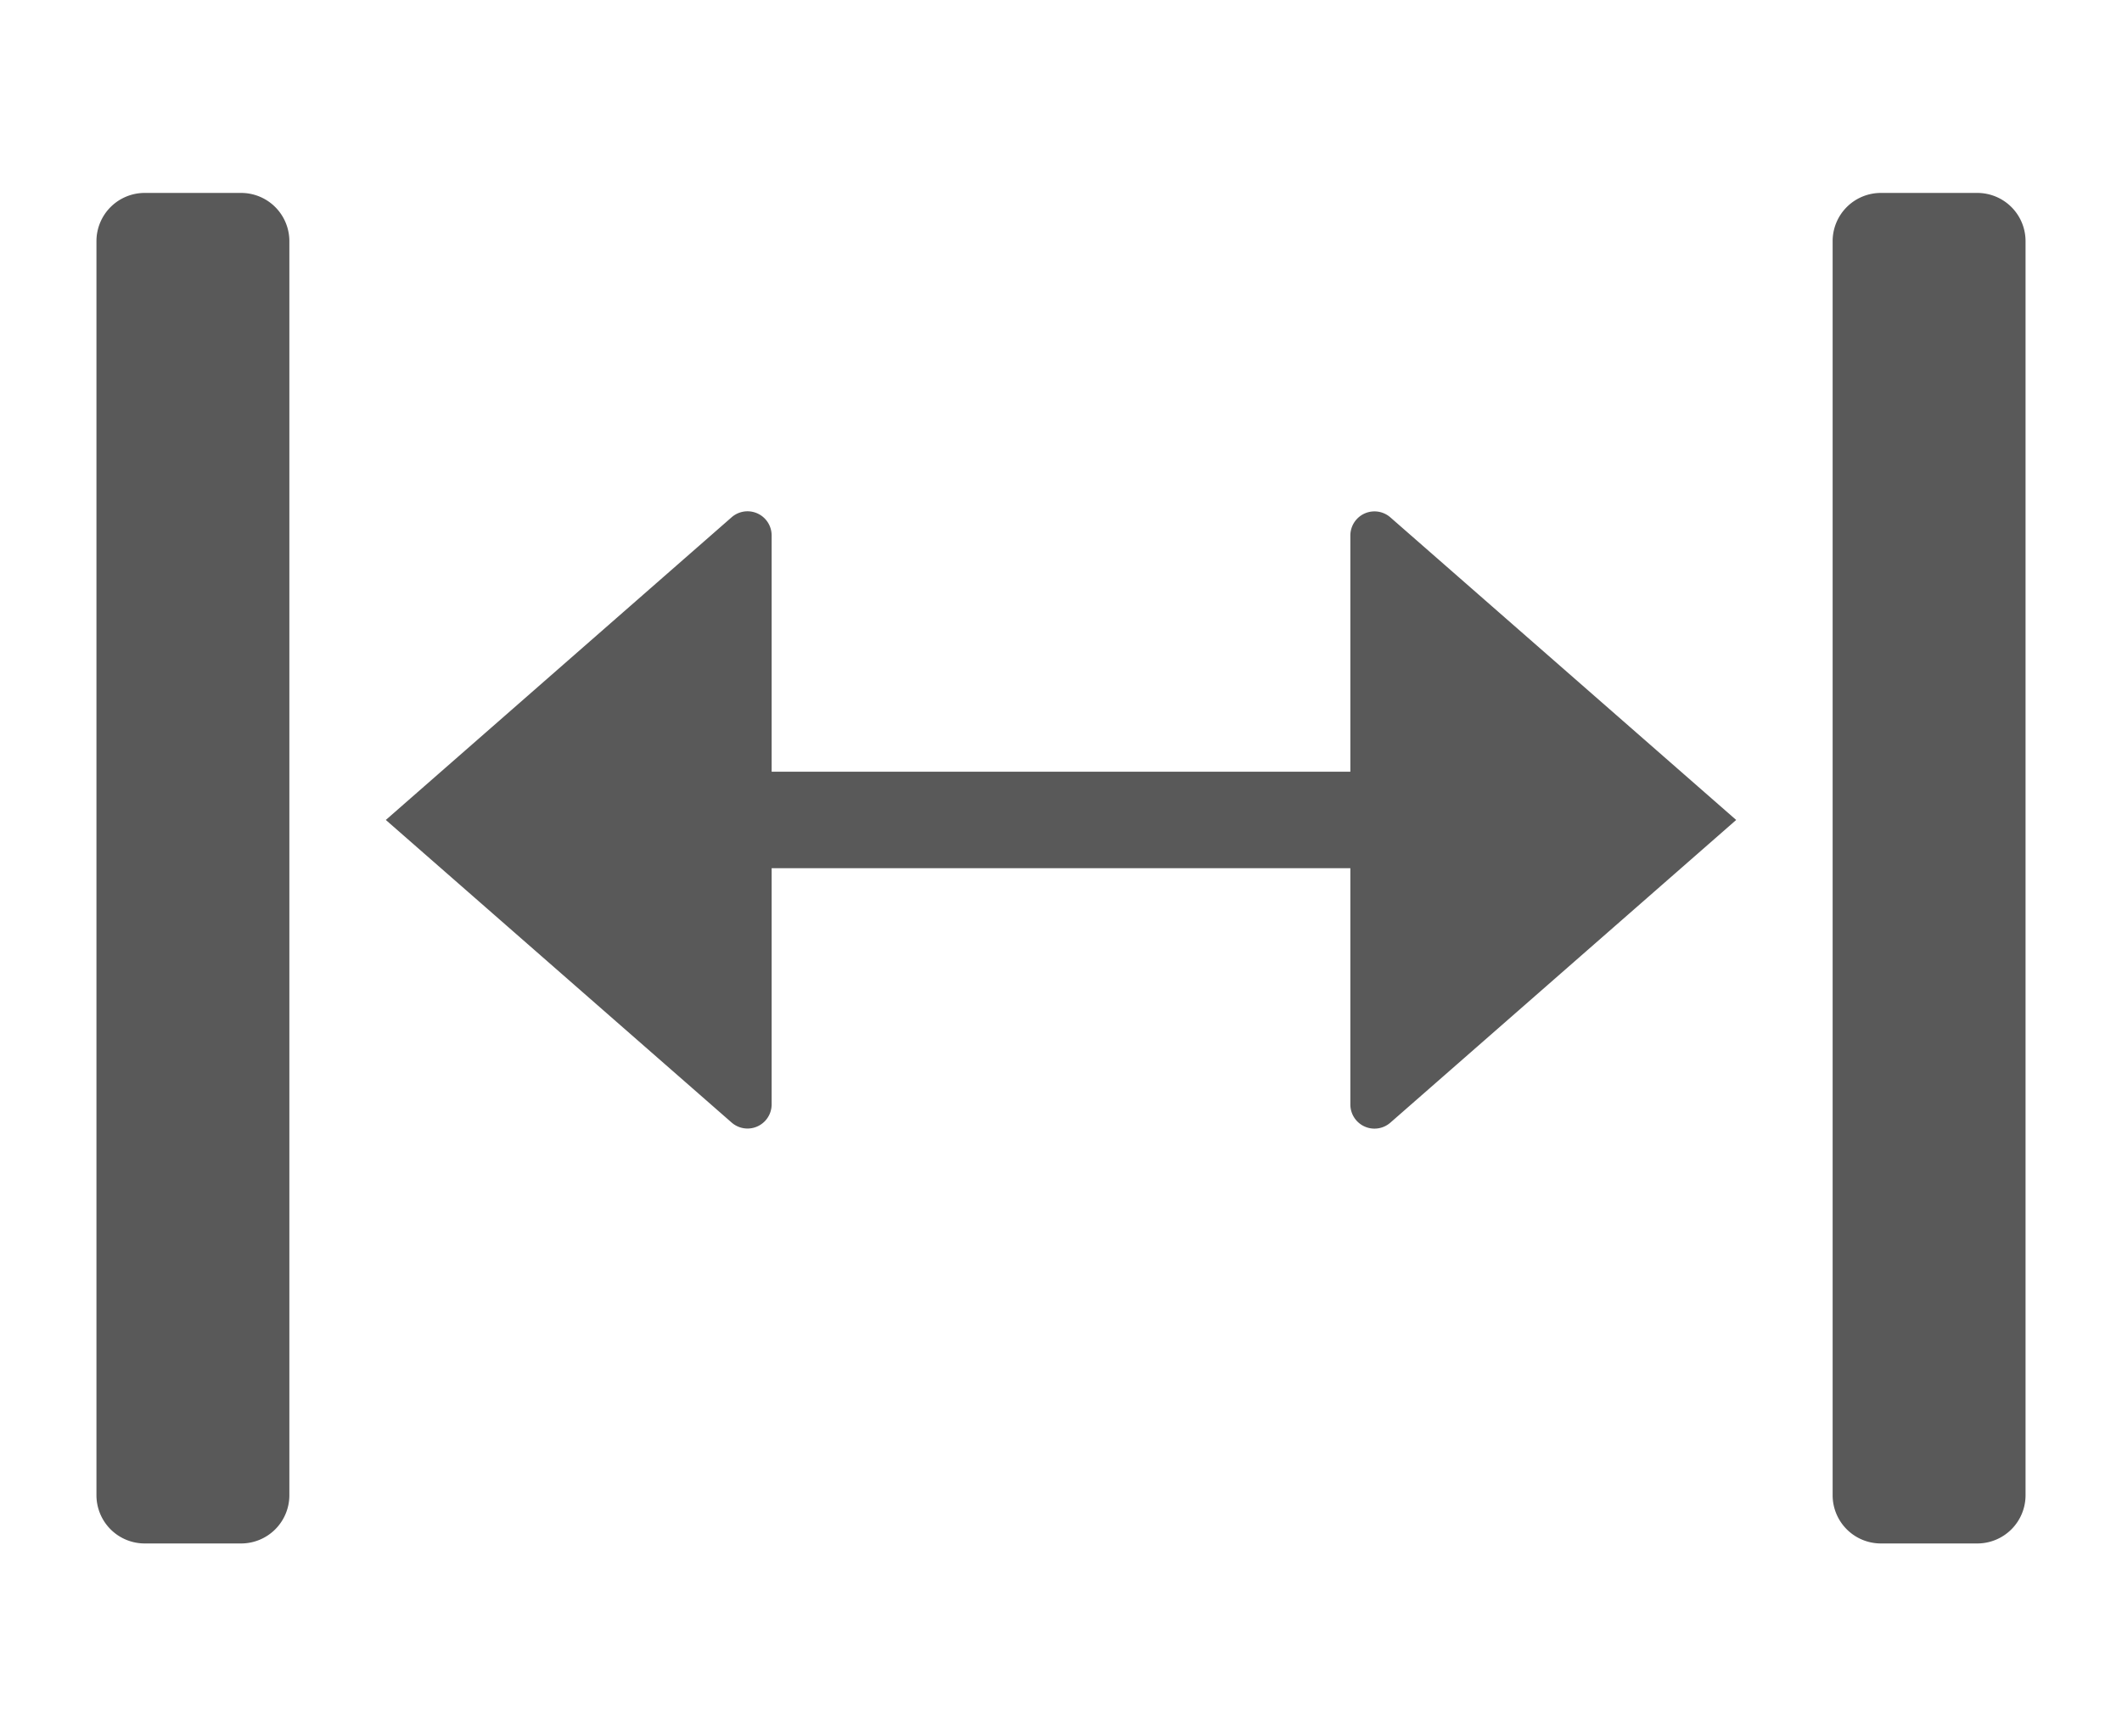 <svg id="S_Slip_Lg_N_D_2x" data-name="S_Slip_Lg_N_D@2x" xmlns="http://www.w3.org/2000/svg" width="44" height="36" viewBox="0 0 44 36">
  <defs>
    <style>
      .fill {
        fill: #000;
        fill-rule: evenodd;
        opacity: 0.65;
      }

      
    </style>
  </defs>
  <title>S_Slip_Lg_N_D@2x</title>
  <path id="Fill" class="fill" d="M16,18H28v4.9a0.5,0.5,0,0,0,.829.376L36,17l-7.171-6.274A0.5,0.5,0,0,0,28,11.1V16H16V11.1a0.5,0.5,0,0,0-.829-0.376L8,17l7.171,6.274A0.5,0.5,0,0,0,16,22.9V18ZM38,5V31a1,1,0,0,0,1,1h2a1,1,0,0,0,1-1V5a1,1,0,0,0-1-1H39A1,1,0,0,0,38,5ZM2,5V31a1,1,0,0,0,1,1H5a1,1,0,0,0,1-1V5A1,1,0,0,0,5,4H3A1,1,0,0,0,2,5Z"/>
  </svg>